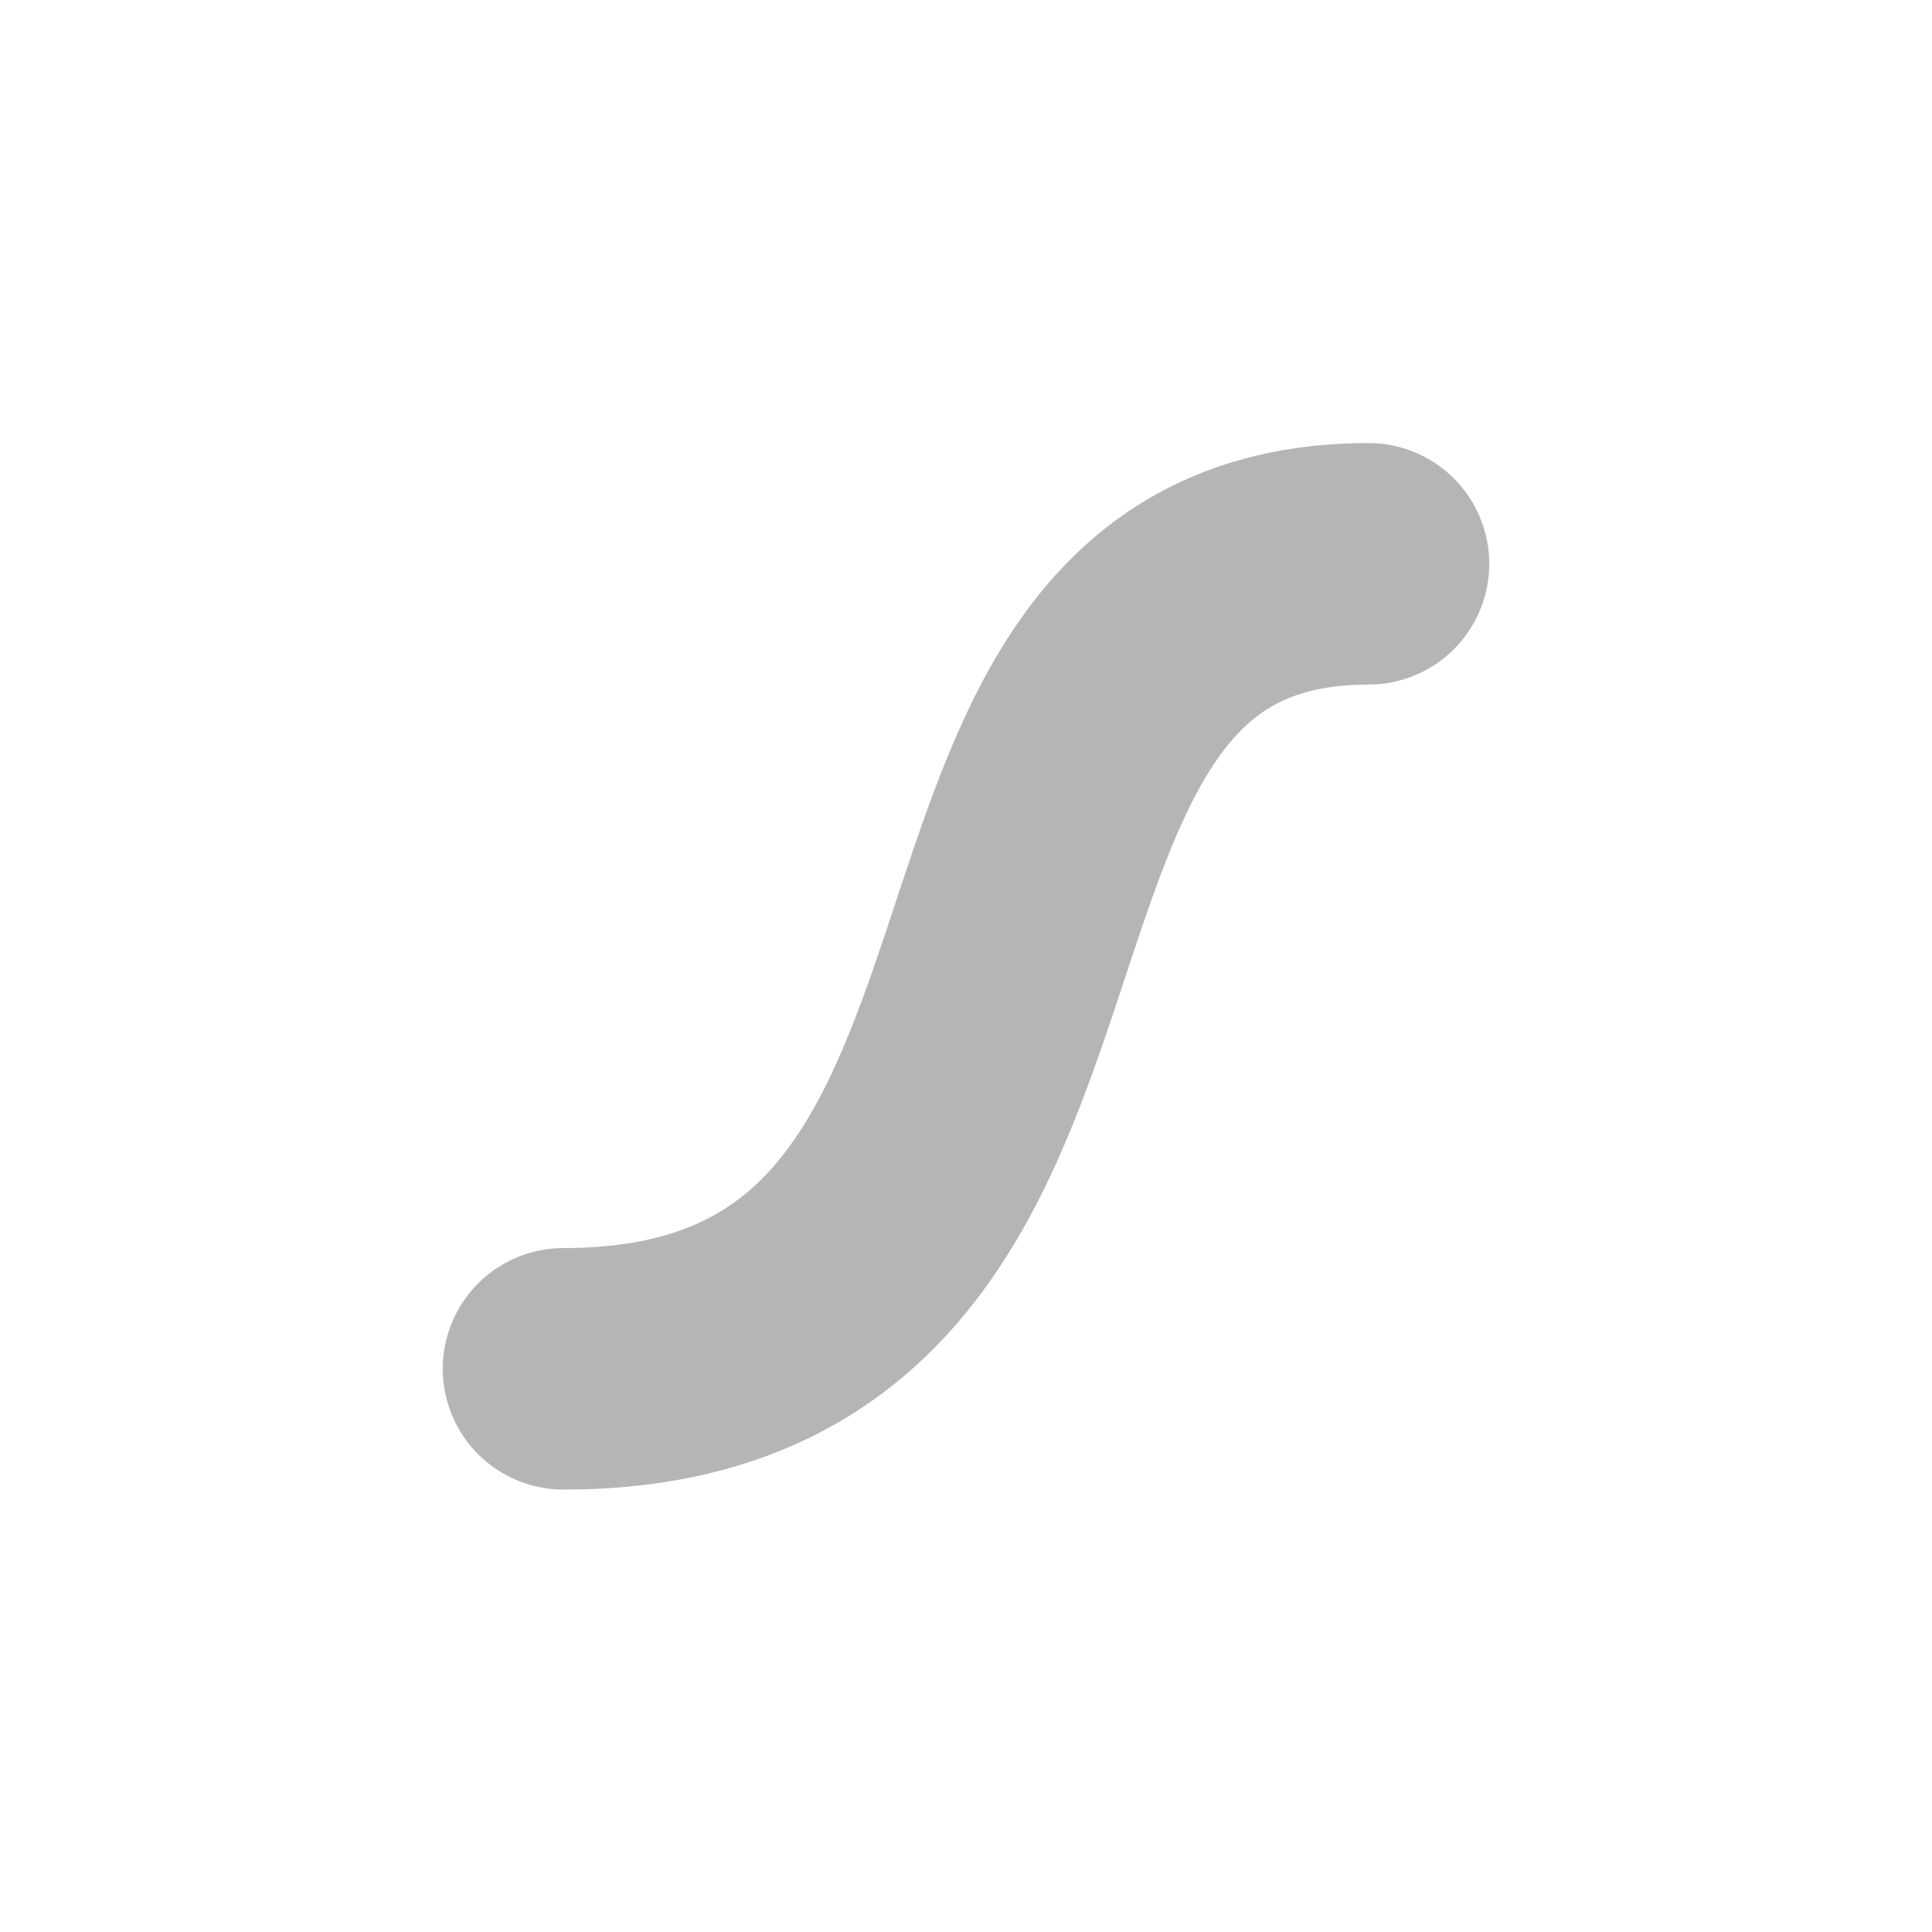 <svg id="easing_list" data-name="easing list" xmlns="http://www.w3.org/2000/svg" width="24" height="24" viewBox="0 0 24 24">
  <rect id="사각형_119" data-name="사각형 119" width="24" height="24" fill="none"/>
  <path id="패스_14" data-name="패스 14" d="M1755.319,1481c7.255,0,3.925-10,10-10" transform="translate(-1748.319 -1463.996)" fill="none" stroke="#b5b5b5" stroke-linecap="round" stroke-width="3"/>
</svg>
